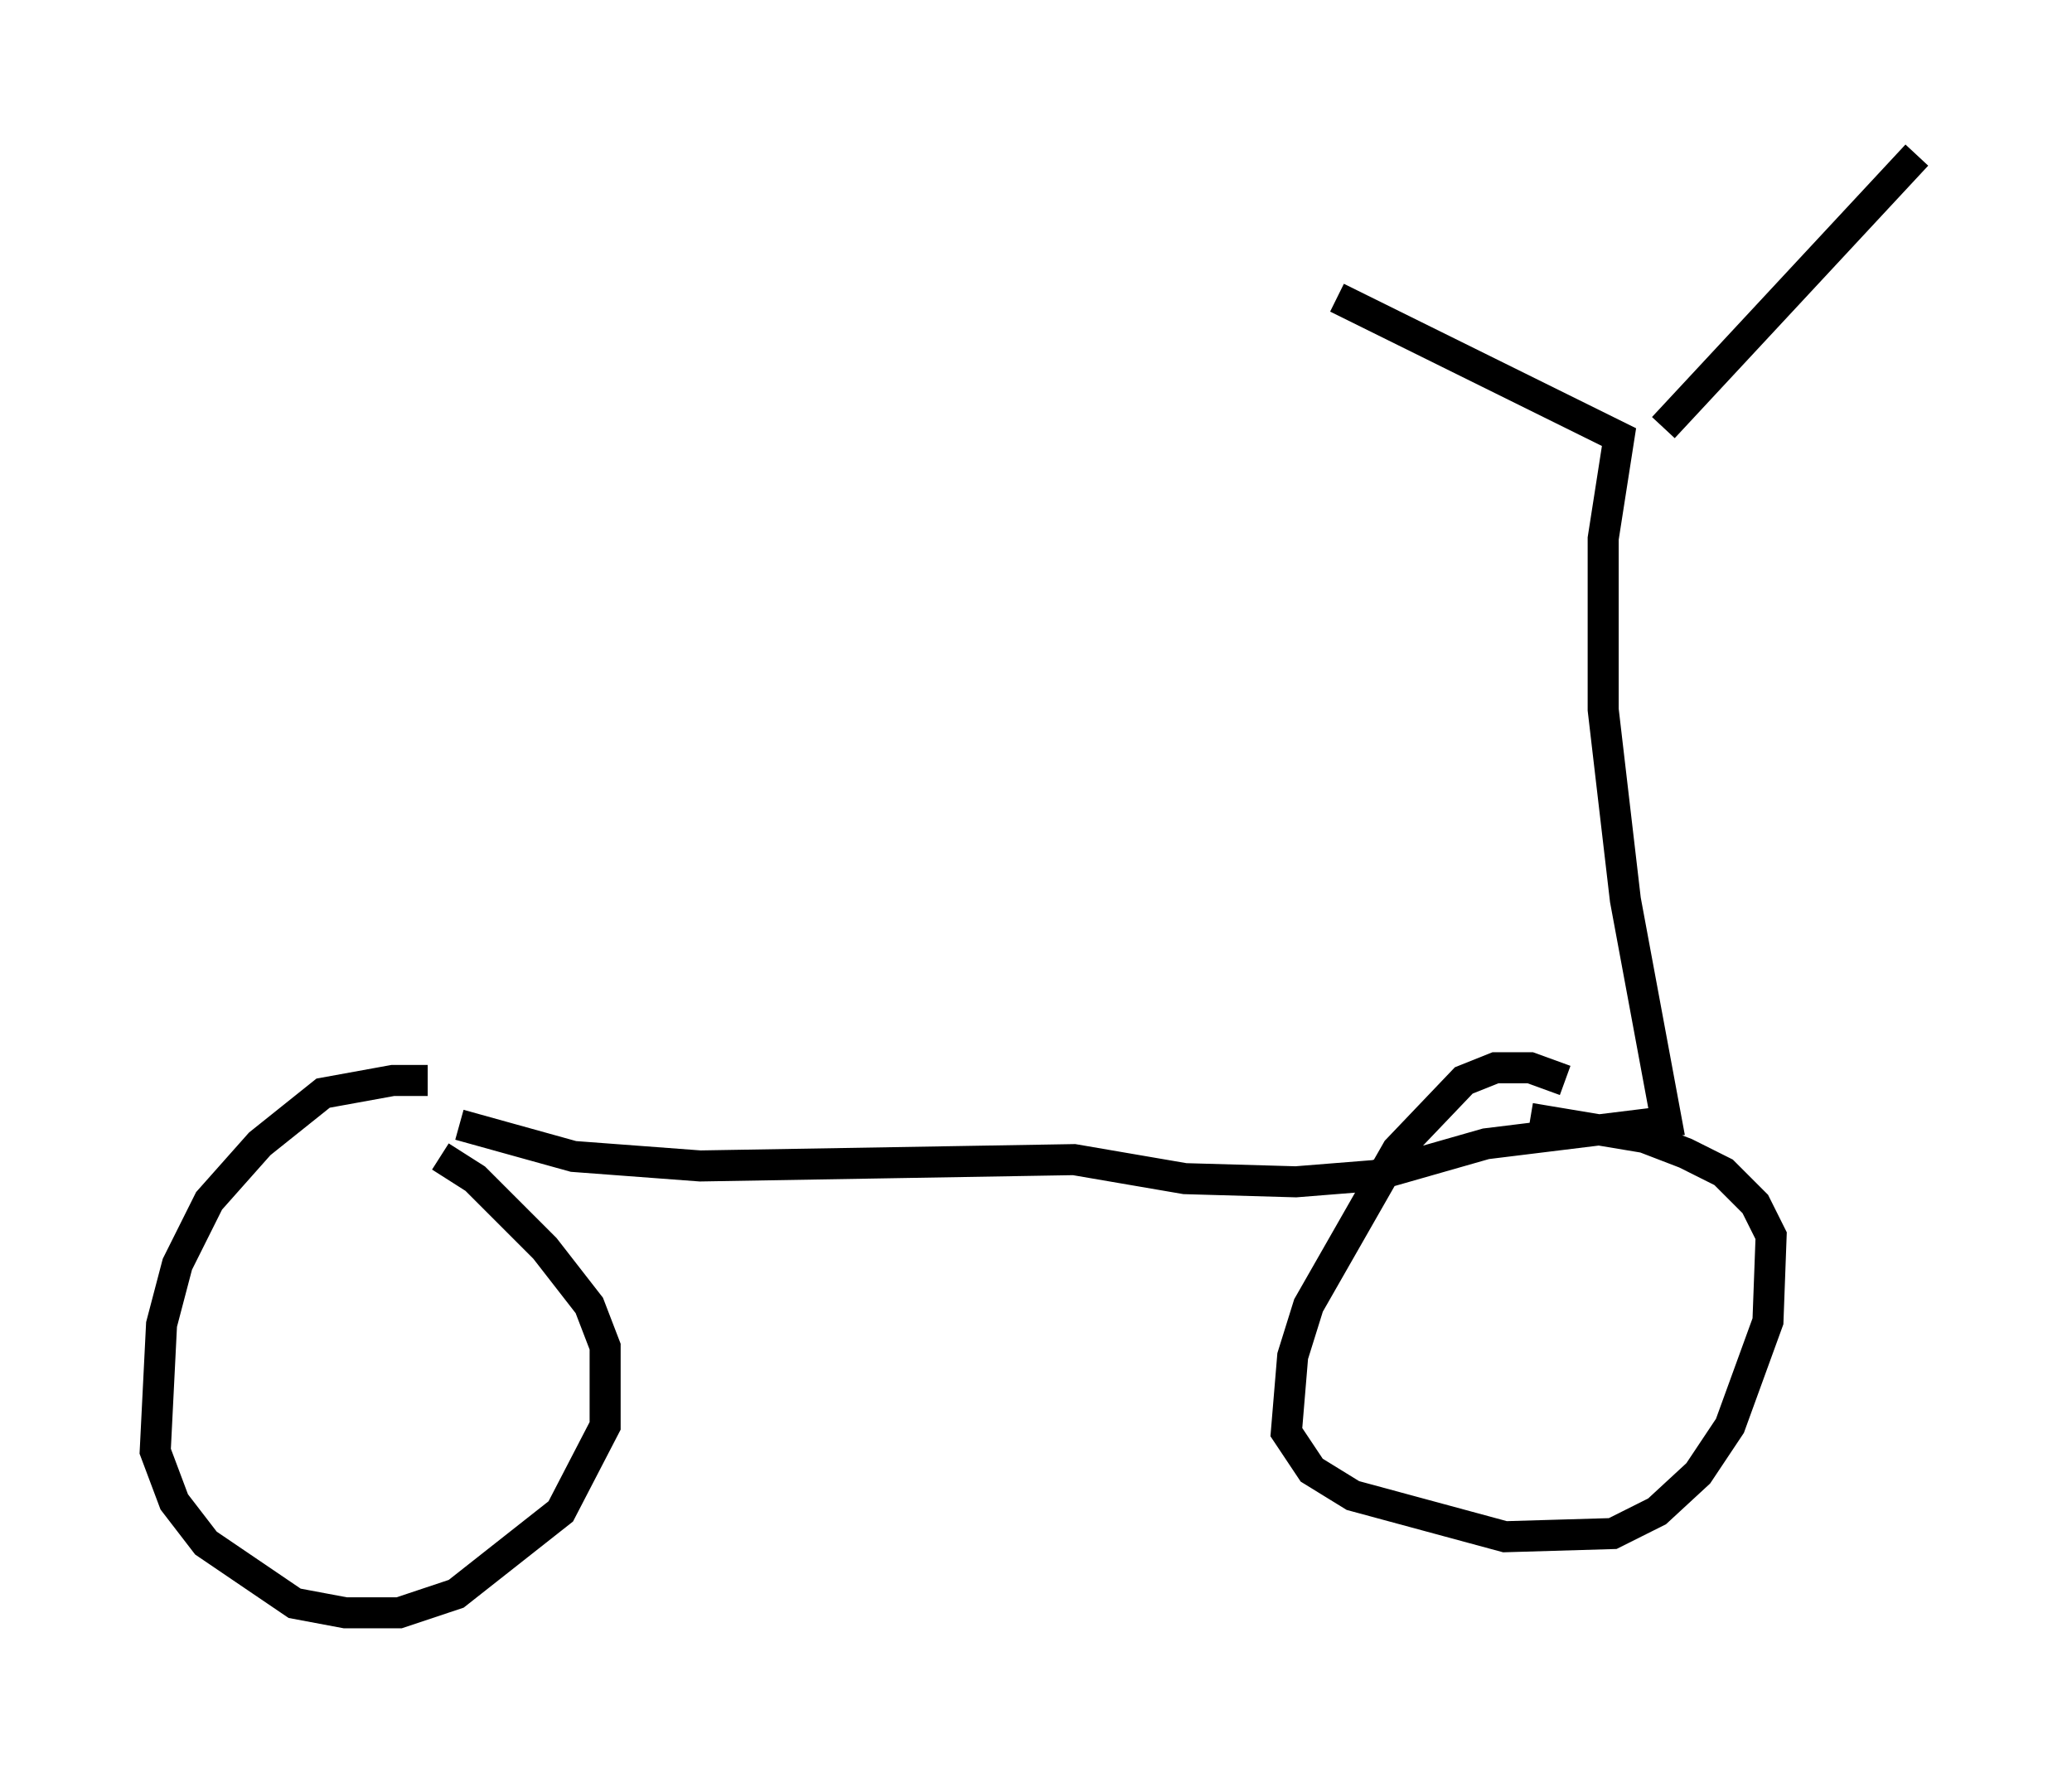 <?xml version="1.0" encoding="utf-8" ?>
<svg baseProfile="full" height="56.959" version="1.1" width="66.759" xmlns="http://www.w3.org/2000/svg" xmlns:ev="http://www.w3.org/2001/xml-events" xmlns:xlink="http://www.w3.org/1999/xlink"><defs /><rect fill="white" height="56.959" width="66.759" x="0" y="0" /><path d="M15.413, 36.136 m-1.633, -1.327 l-1.123, 0.0 -2.246, 0.408 l-2.042, 1.633 -1.633, 1.838 l-1.021, 2.042 -0.51, 1.94 l-0.204, 4.083 0.613, 1.633 l1.021, 1.327 2.858, 1.94 l1.633, 0.306 1.735, 0.0 l1.838, -0.613 3.369, -2.654 l1.429, -2.756 0.0, -2.552 l-0.51, -1.327 -1.429, -1.838 l-2.246, -2.246 -1.123, -0.715 m36.24, -2.45 l-1.123, -0.408 -1.123, 0.0 l-1.021, 0.408 -2.144, 2.246 l-2.858, 5.002 -0.51, 1.633 l-0.204, 2.45 0.817, 1.225 l1.327, 0.817 4.9, 1.327 l3.471, -0.102 1.429, -0.715 l1.327, -1.225 1.021, -1.531 l1.225, -3.369 0.102, -2.756 l-0.51, -1.021 -1.021, -1.021 l-1.225, -0.613 -1.327, -0.51 l-3.675, -0.613 m-34.505, 0.204 l3.675, 1.021 4.083, 0.306 l12.046, -0.204 3.573, 0.613 l3.573, 0.102 2.552, -0.204 l3.573, -1.021 5.819, -0.715 l-1.327, -7.146 -0.715, -6.125 l0.0, -5.513 0.51, -3.267 l-9.086, -4.492 m10.515, 4.185 l8.167, -8.779 " fill="none" stroke="black" stroke-width="1" /></svg>